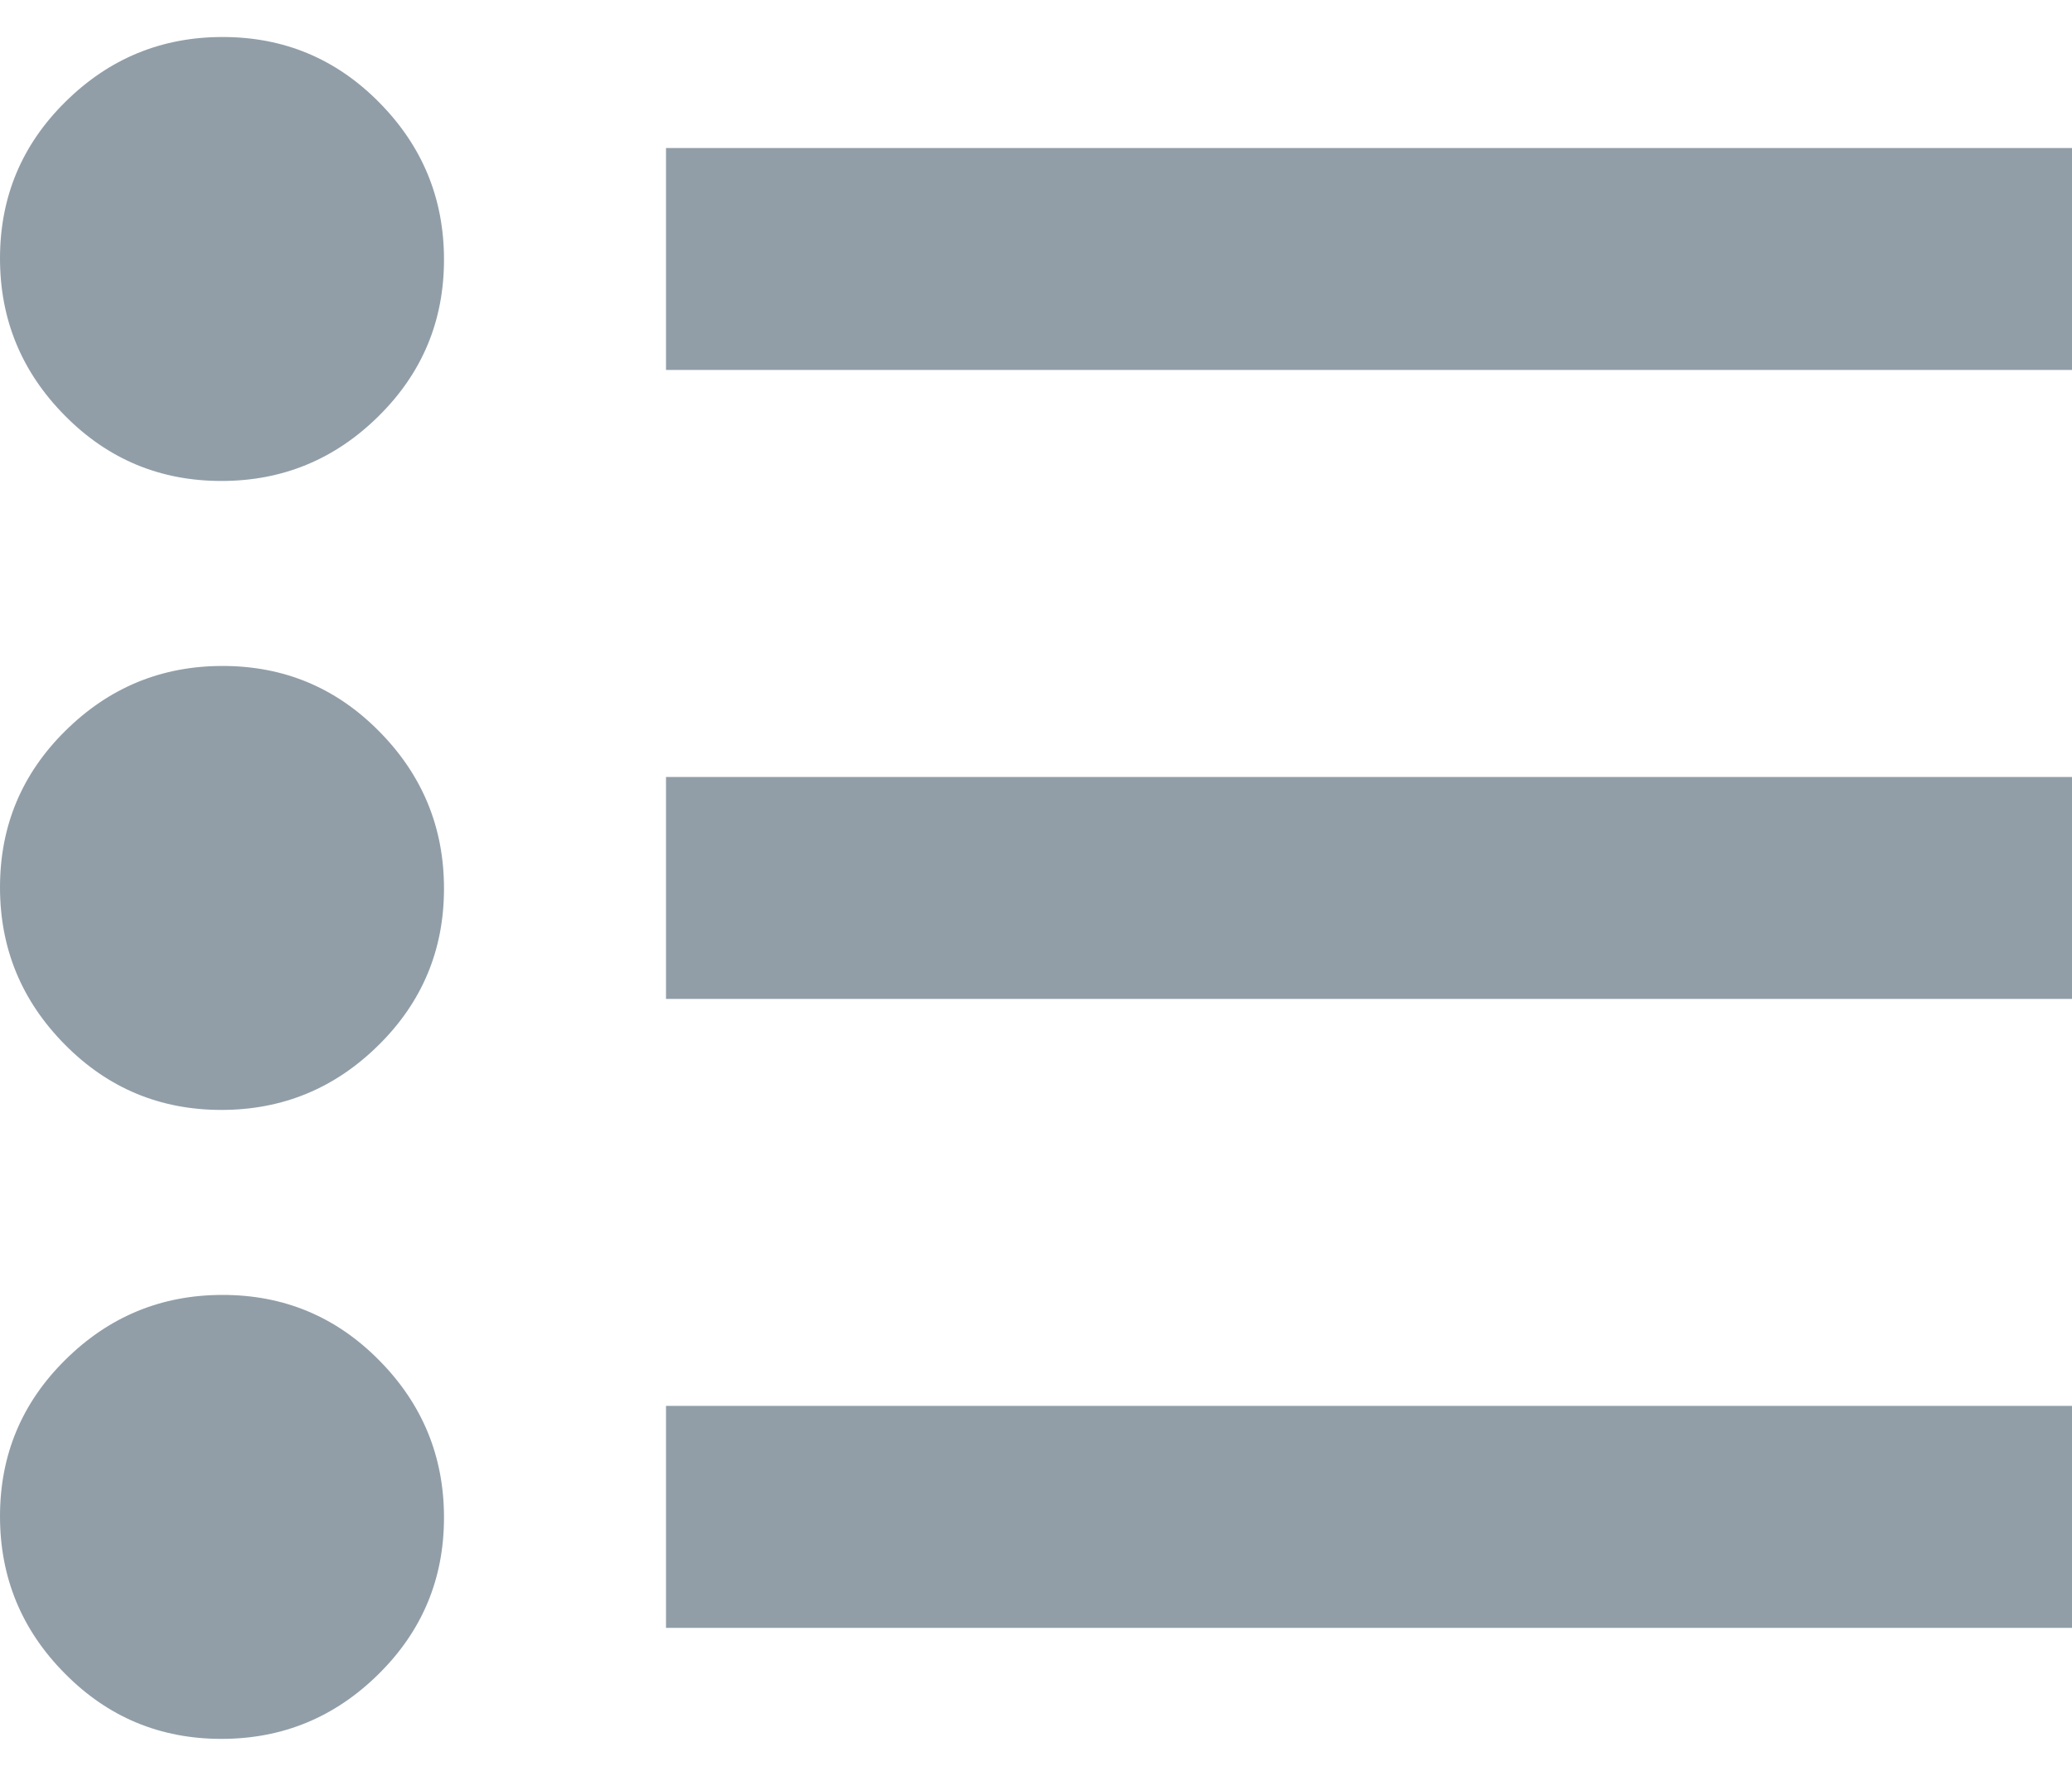 <svg width="14" height="12" viewBox="0 0 14 12" fill="none" xmlns="http://www.w3.org/2000/svg">
<path d="M4.5 11V9.5H14V11H4.5ZM4.5 6.75V5.25H14V6.75H4.5ZM4.5 2.5V1H14V2.5H4.5ZM1.496 11.75C1.082 11.75 0.729 11.603 0.438 11.308C0.146 11.014 0 10.659 0 10.246C0 9.832 0.147 9.479 0.442 9.188C0.737 8.896 1.091 8.75 1.504 8.75C1.918 8.75 2.271 8.897 2.562 9.192C2.854 9.487 3 9.841 3 10.254C3 10.668 2.853 11.021 2.558 11.312C2.263 11.604 1.909 11.75 1.496 11.75ZM1.496 7.5C1.082 7.5 0.729 7.353 0.438 7.058C0.146 6.763 0 6.409 0 5.996C0 5.582 0.147 5.229 0.442 4.938C0.737 4.646 1.091 4.5 1.504 4.5C1.918 4.5 2.271 4.647 2.562 4.942C2.854 5.237 3 5.591 3 6.004C3 6.418 2.853 6.771 2.558 7.062C2.263 7.354 1.909 7.5 1.496 7.5ZM1.496 3.25C1.082 3.25 0.729 3.103 0.438 2.808C0.146 2.513 0 2.159 0 1.746C0 1.332 0.147 0.979 0.442 0.688C0.737 0.396 1.091 0.25 1.504 0.25C1.918 0.25 2.271 0.397 2.562 0.692C2.854 0.987 3 1.341 3 1.754C3 2.168 2.853 2.521 2.558 2.812C2.263 3.104 1.909 3.25 1.496 3.25Z" fill="#919EA8"/>
</svg>
